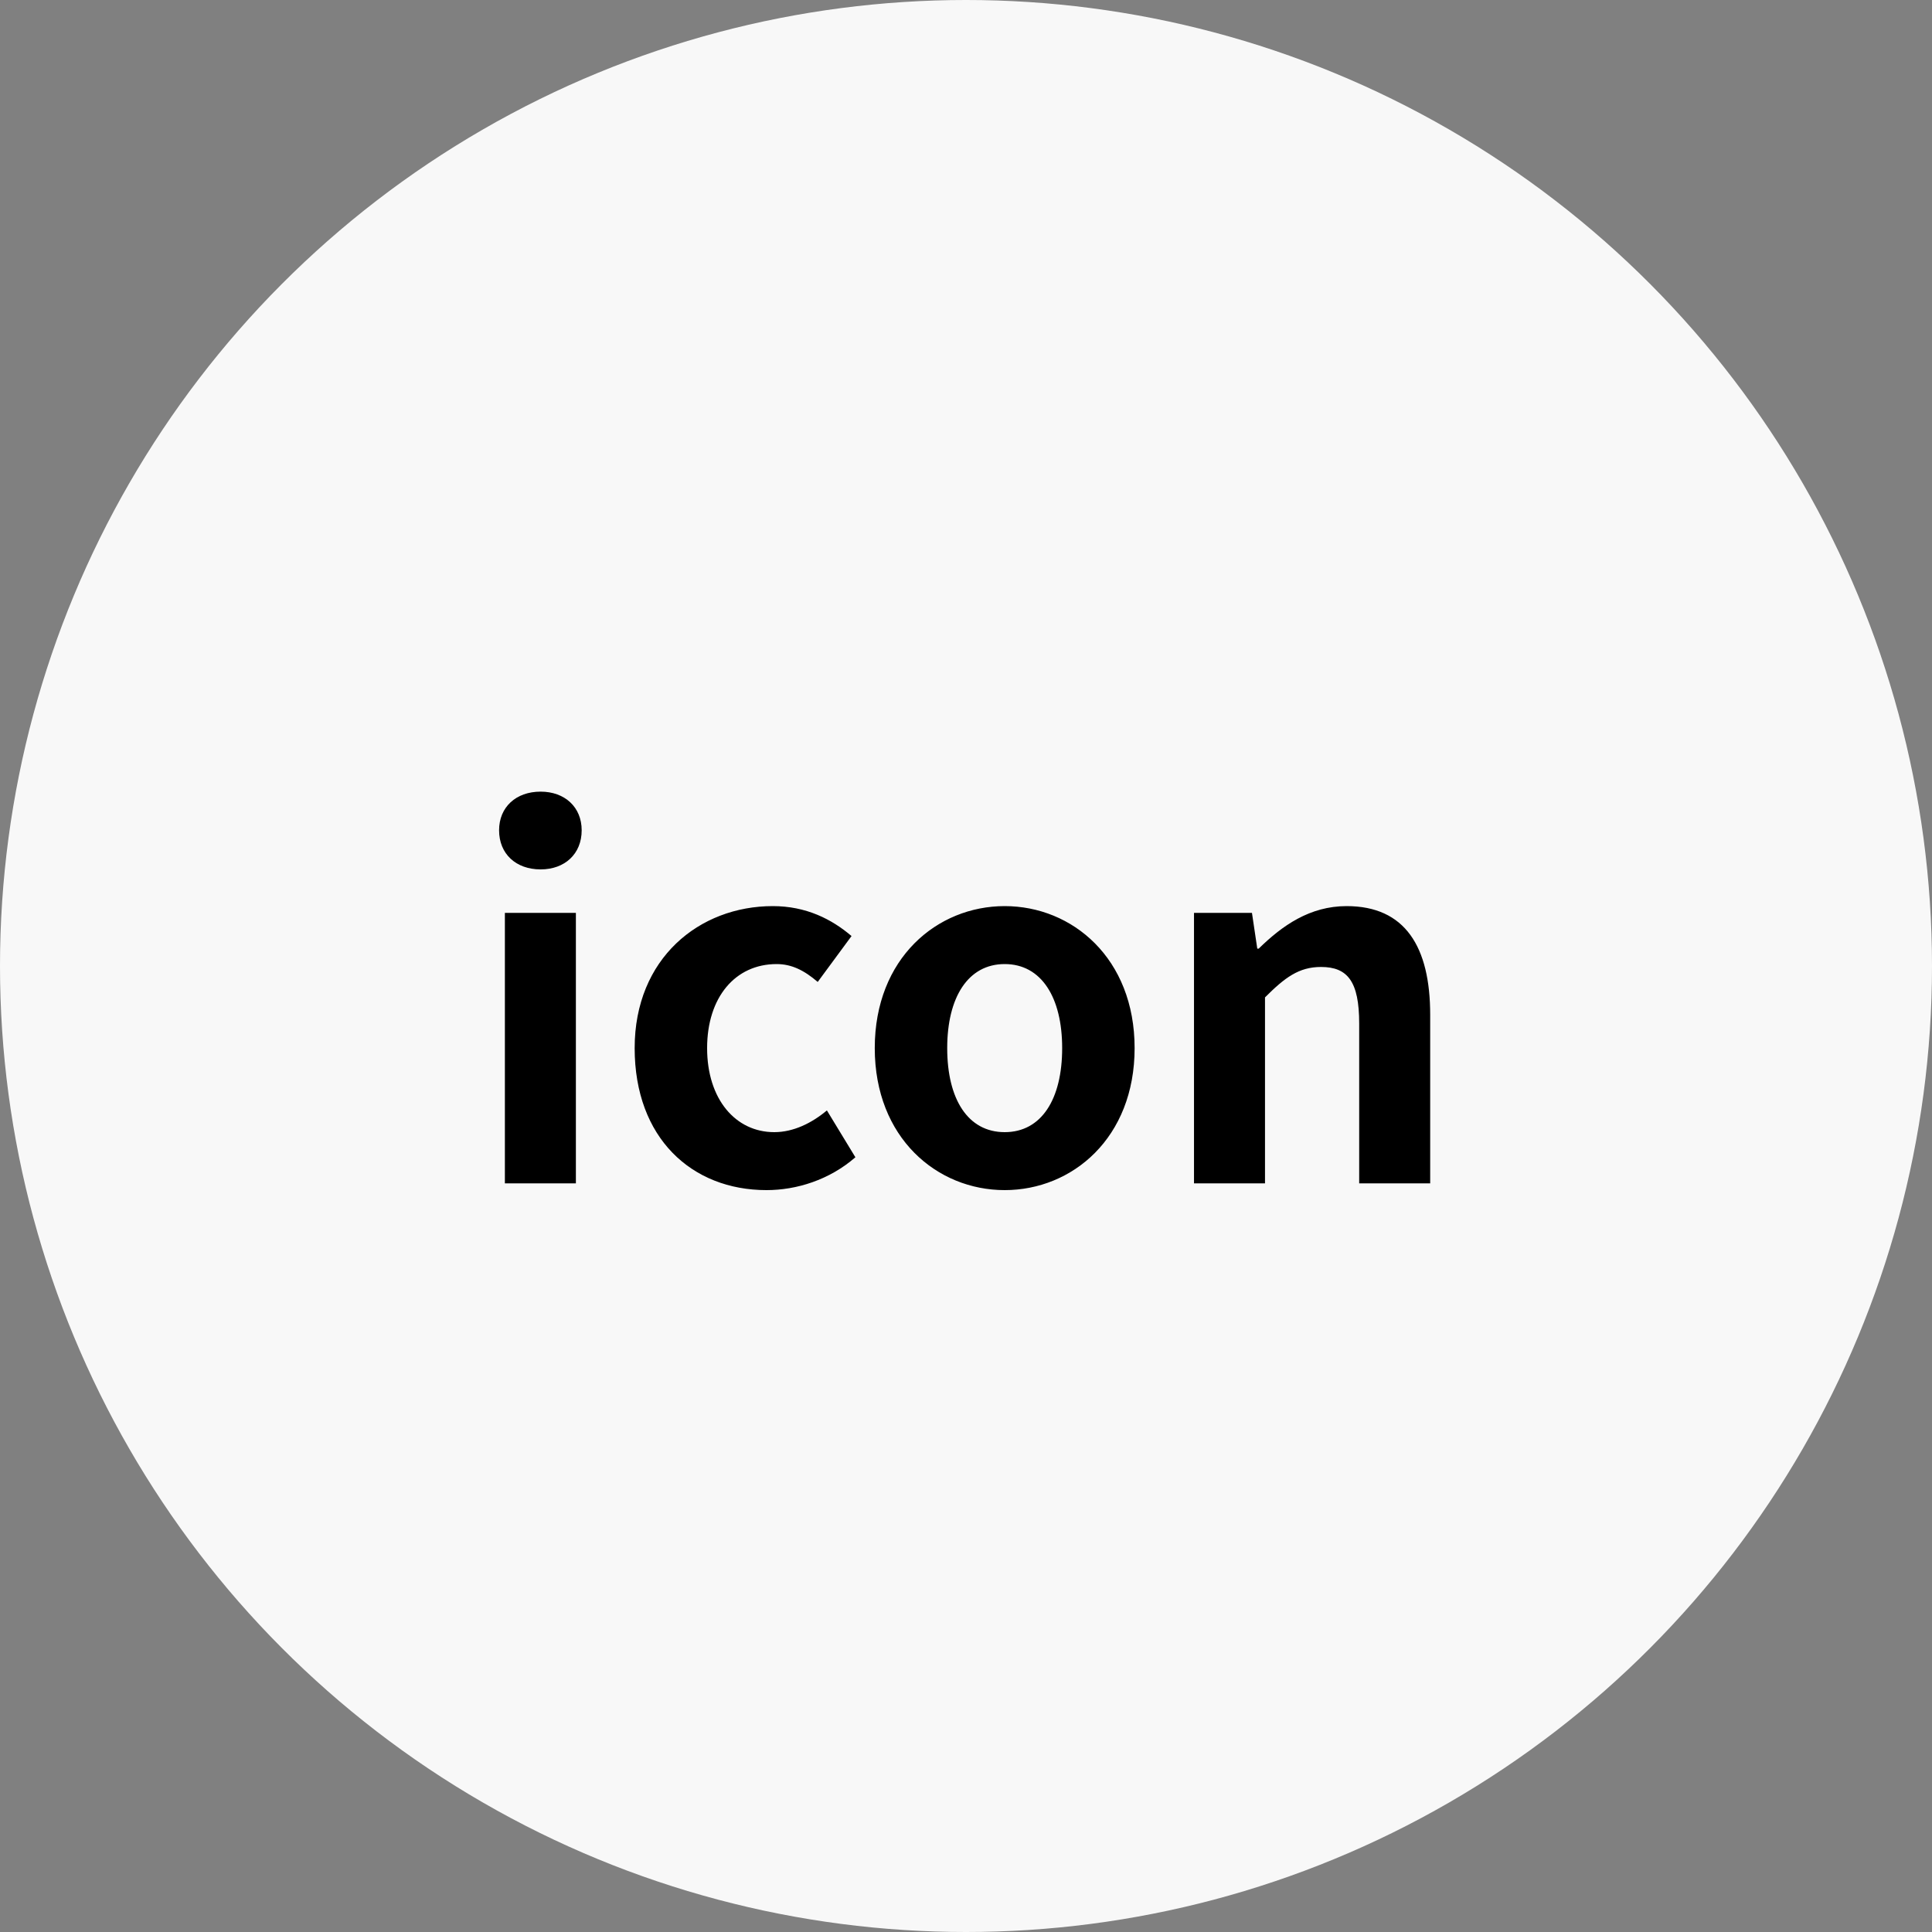 <svg width="80" height="80" viewBox="0 0 80 80" fill="none" xmlns="http://www.w3.org/2000/svg">
<rect x="0" y="0" width="80" height="80" fill="#808080" stroke="none"/>
<circle cx="40" cy="40" r="40" fill="#F8F8F8"/>
<path d="M20.906 49H23.846V37.8H20.906V49ZM22.386 36C23.386 36 24.086 35.36 24.086 34.38C24.086 33.42 23.386 32.78 22.386 32.78C21.366 32.78 20.666 33.42 20.666 34.38C20.666 35.36 21.366 36 22.386 36ZM31.74 49.28C32.98 49.28 34.34 48.86 35.42 47.92L34.24 45.98C33.62 46.5 32.86 46.88 32.06 46.88C30.46 46.88 29.28 45.52 29.28 43.4C29.28 41.3 30.44 39.92 32.16 39.92C32.78 39.92 33.3 40.18 33.86 40.66L35.26 38.76C34.44 38.06 33.38 37.52 32 37.52C28.96 37.52 26.28 39.68 26.28 43.4C26.28 47.12 28.64 49.28 31.74 49.28ZM41.602 49.28C44.402 49.28 46.982 47.12 46.982 43.4C46.982 39.68 44.402 37.52 41.602 37.52C38.802 37.52 36.222 39.68 36.222 43.4C36.222 47.12 38.802 49.28 41.602 49.28ZM41.602 46.88C40.082 46.88 39.222 45.52 39.222 43.4C39.222 41.3 40.082 39.92 41.602 39.92C43.122 39.92 43.982 41.3 43.982 43.4C43.982 45.52 43.122 46.88 41.602 46.88ZM49.441 49H52.381V41.3C53.201 40.48 53.781 40.04 54.701 40.04C55.801 40.04 56.281 40.64 56.281 42.38V49H59.221V42.02C59.221 39.2 58.181 37.52 55.761 37.52C54.241 37.52 53.101 38.32 52.121 39.28H52.061L51.841 37.8H49.441V49Z" fill="black"/>
</svg>
